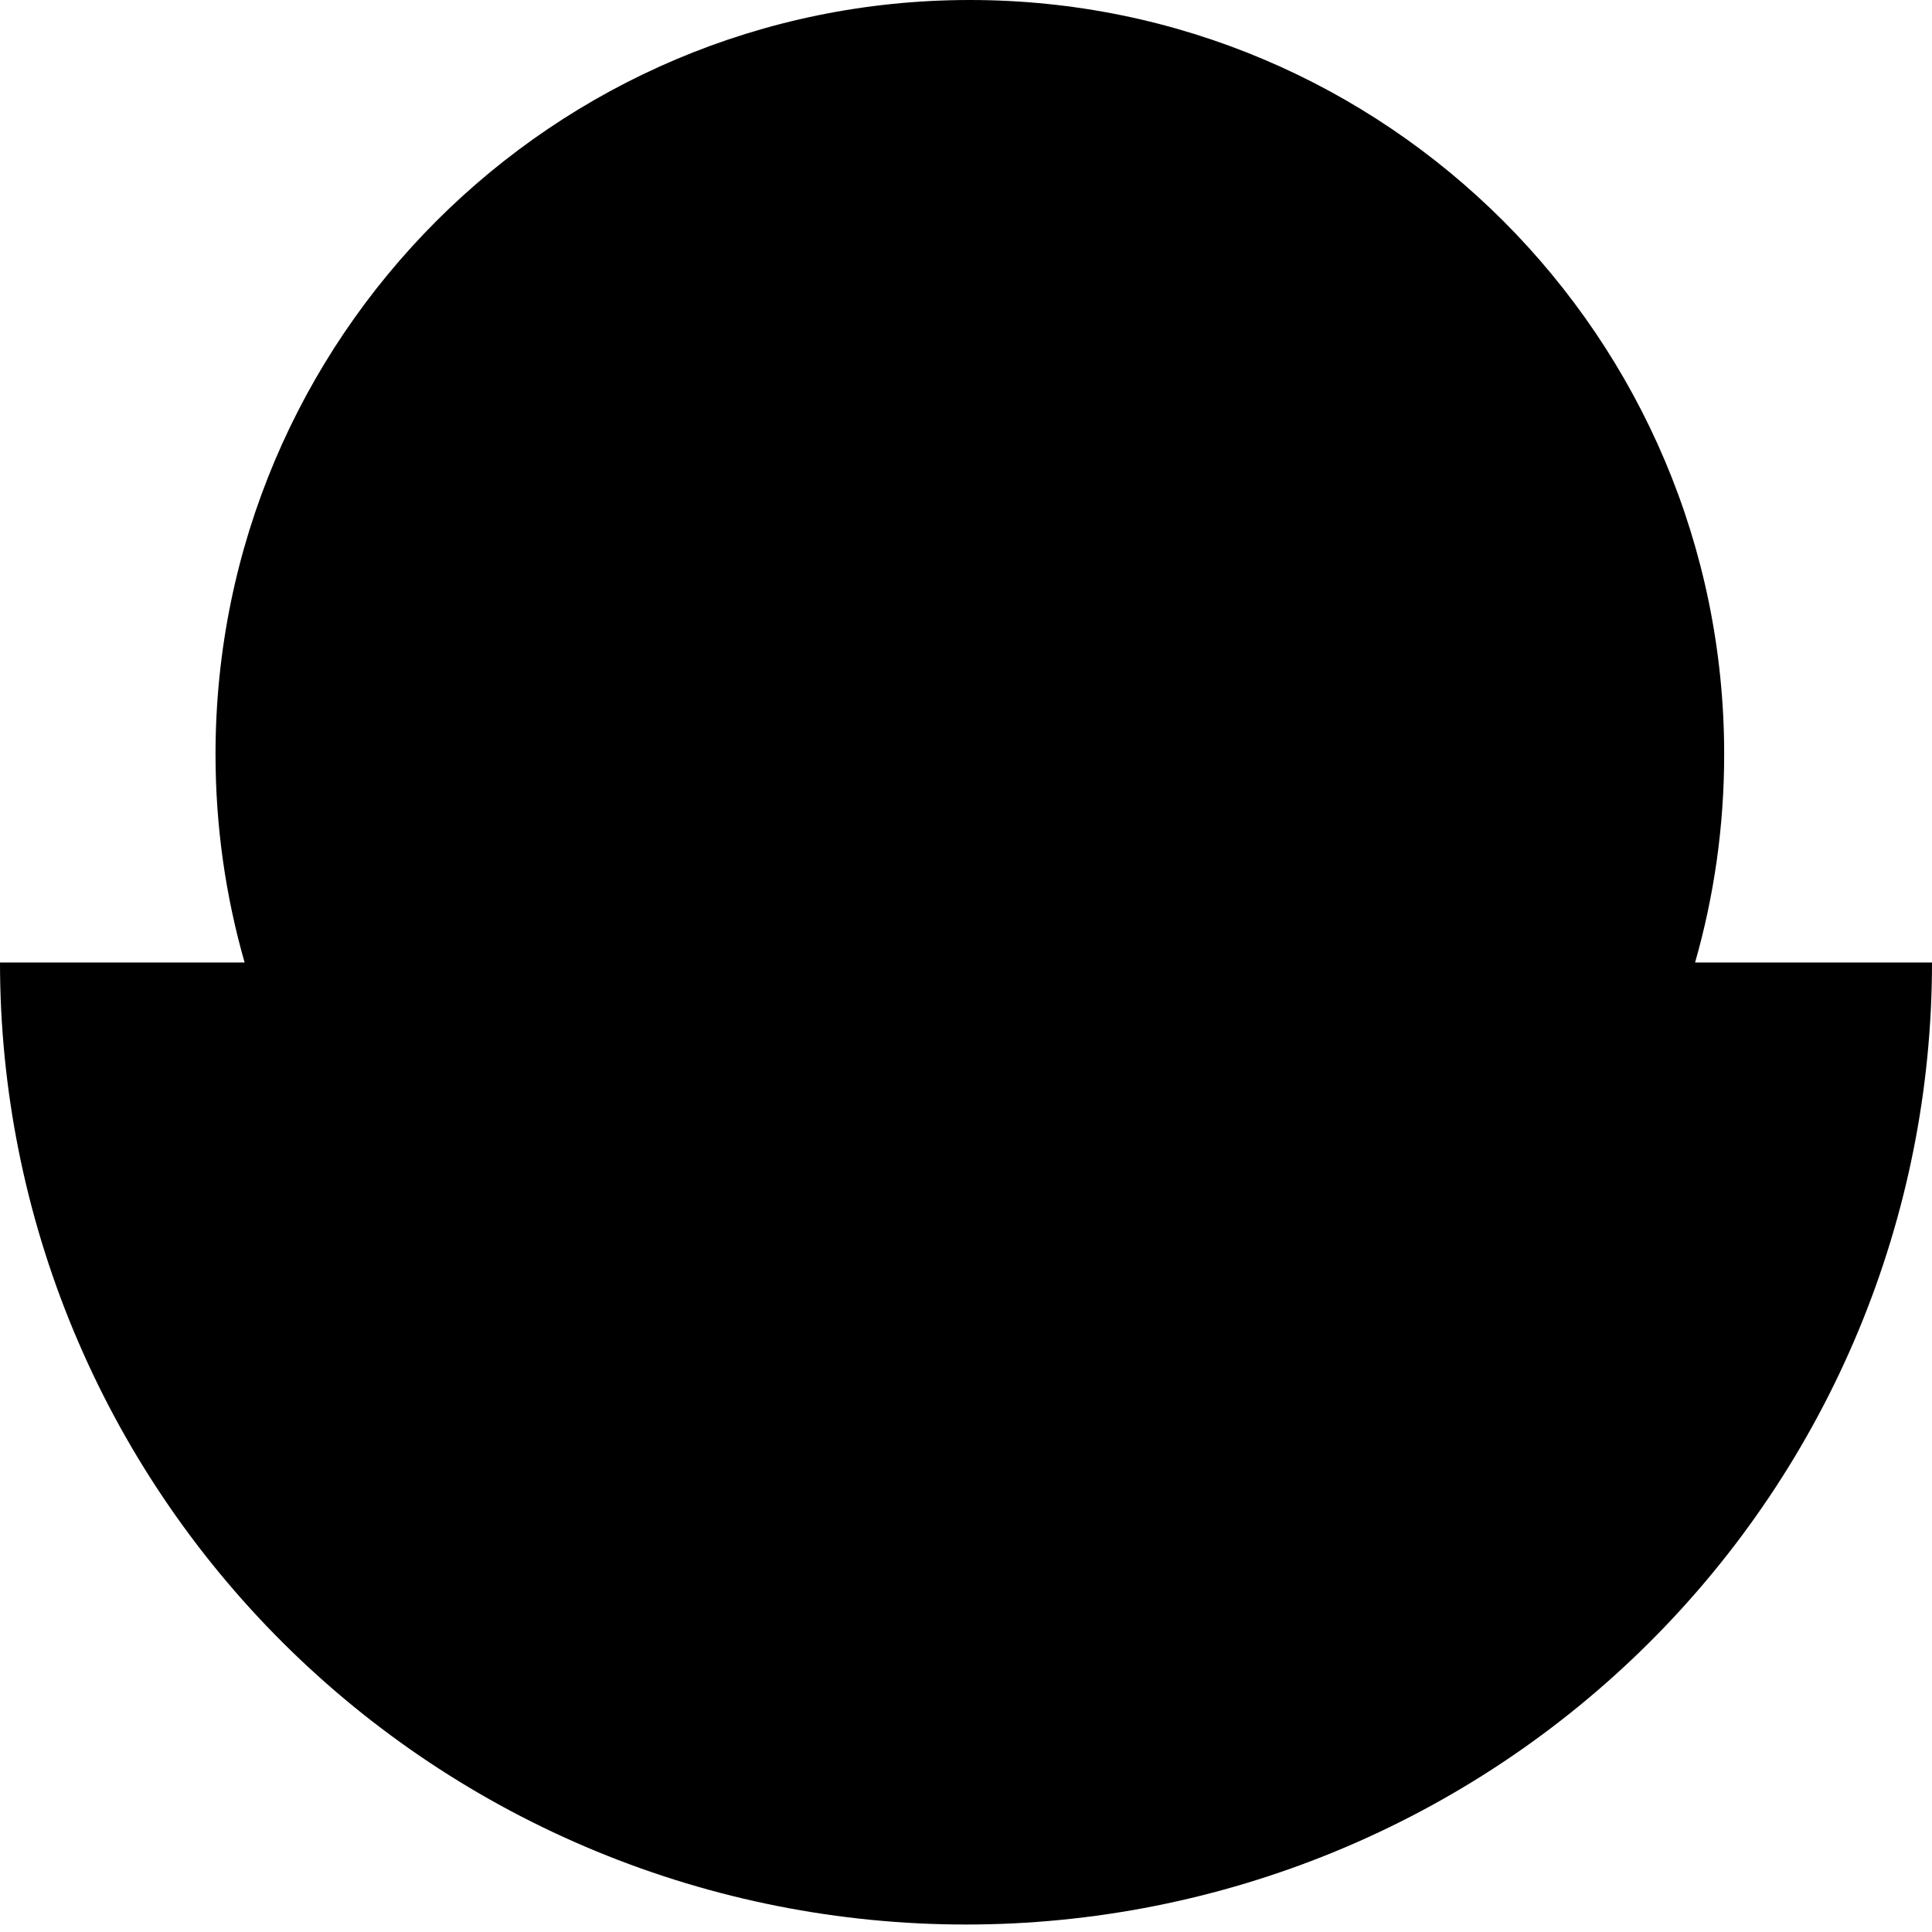 <svg width="251" height="251" viewBox="0 0 251 251" fill="none" xmlns="http://www.w3.org/2000/svg">
<path d="M126 0C180.124 0 224 43.876 224 98C224 107.382 222.68 116.455 220.219 125.046H251C251 141.459 247.754 157.711 241.447 172.875C235.14 188.039 225.896 201.817 214.242 213.423C202.588 225.029 188.753 234.235 173.526 240.516C158.3 246.797 141.981 250.029 125.5 250.029C109.019 250.029 92.7 246.797 77.474 240.516C62.247 234.235 48.412 225.029 36.758 213.423C25.104 201.817 15.86 188.039 9.553 172.875C3.246 157.711 -1.4408e-06 141.459 0 125.046H31.781C29.32 116.455 28 107.382 28 98C28 43.876 71.876 0 126 0Z" fill="black"/>
</svg>

